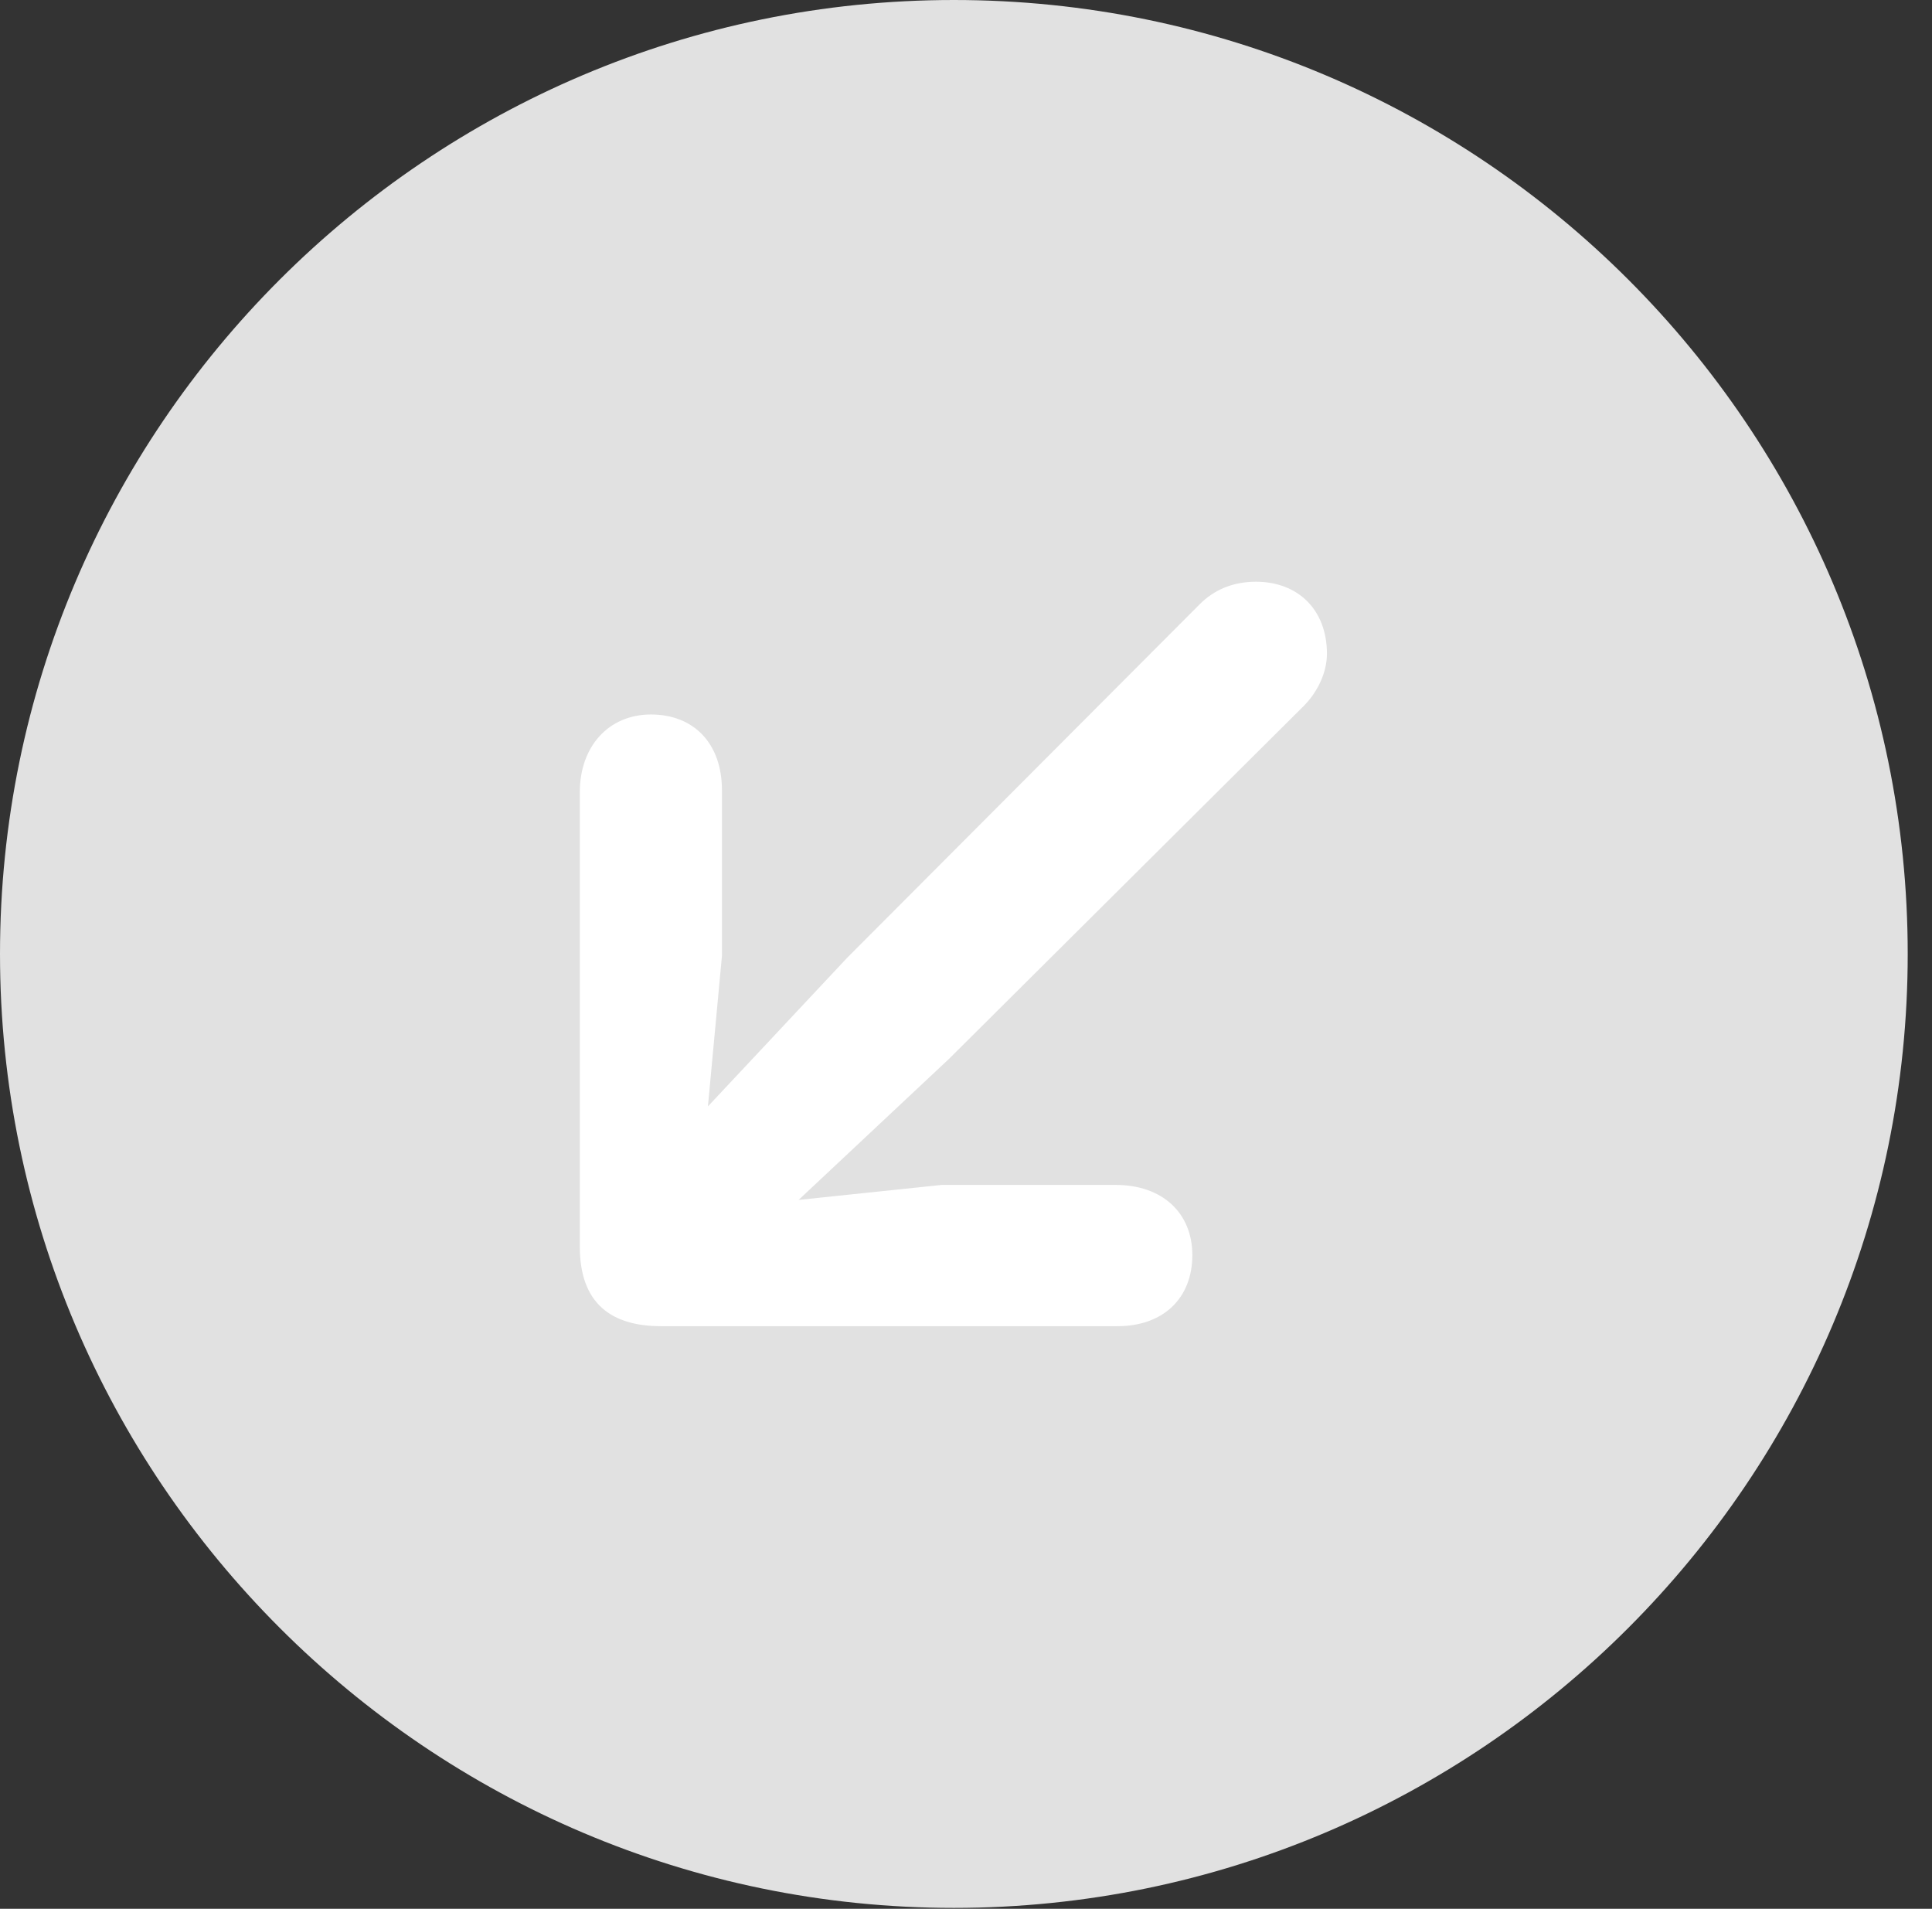 <?xml version="1.0" encoding="UTF-8"?>
<!--Generator: Apple Native CoreSVG 326-->
<!DOCTYPE svg
PUBLIC "-//W3C//DTD SVG 1.1//EN"
       "http://www.w3.org/Graphics/SVG/1.1/DTD/svg11.dtd">
<svg version="1.1" xmlns="http://www.w3.org/2000/svg" xmlns:xlink="http://www.w3.org/1999/xlink" viewBox="0 0 28.246 27.904">
 <rect x="0" y="0" width="28.246" height="27.904" fill="#333333" stroke="none"/>
 <g>
  <rect height="27.904" opacity="0" width="28.246" x="0" y="0"/>
  <path d="M13.945 27.891C21.643 27.891 27.891 21.629 27.891 13.945C27.891 6.248 21.643 0 13.945 0C6.262 0 0 6.248 0 13.945C0 21.629 6.262 27.891 13.945 27.891Z" fill="white" fill-opacity="0.85"/>
  <path d="M9.516 10.445C10.145 10.445 10.555 10.869 10.555 11.553L10.555 13.973L10.35 16.174L12.387 14L17.541 8.832C17.746 8.627 18.02 8.504 18.361 8.504C18.977 8.504 19.4 8.914 19.4 9.557C19.4 9.83 19.264 10.117 19.059 10.322L13.877 15.477L11.676 17.541L13.768 17.322L16.311 17.322C16.994 17.322 17.432 17.732 17.432 18.348C17.432 18.977 17.008 19.387 16.338 19.387L9.666 19.387C8.941 19.387 8.477 19.059 8.477 18.225L8.477 11.58C8.477 10.91 8.9 10.445 9.516 10.445Z" fill="white"/>
 </g>
</svg>
